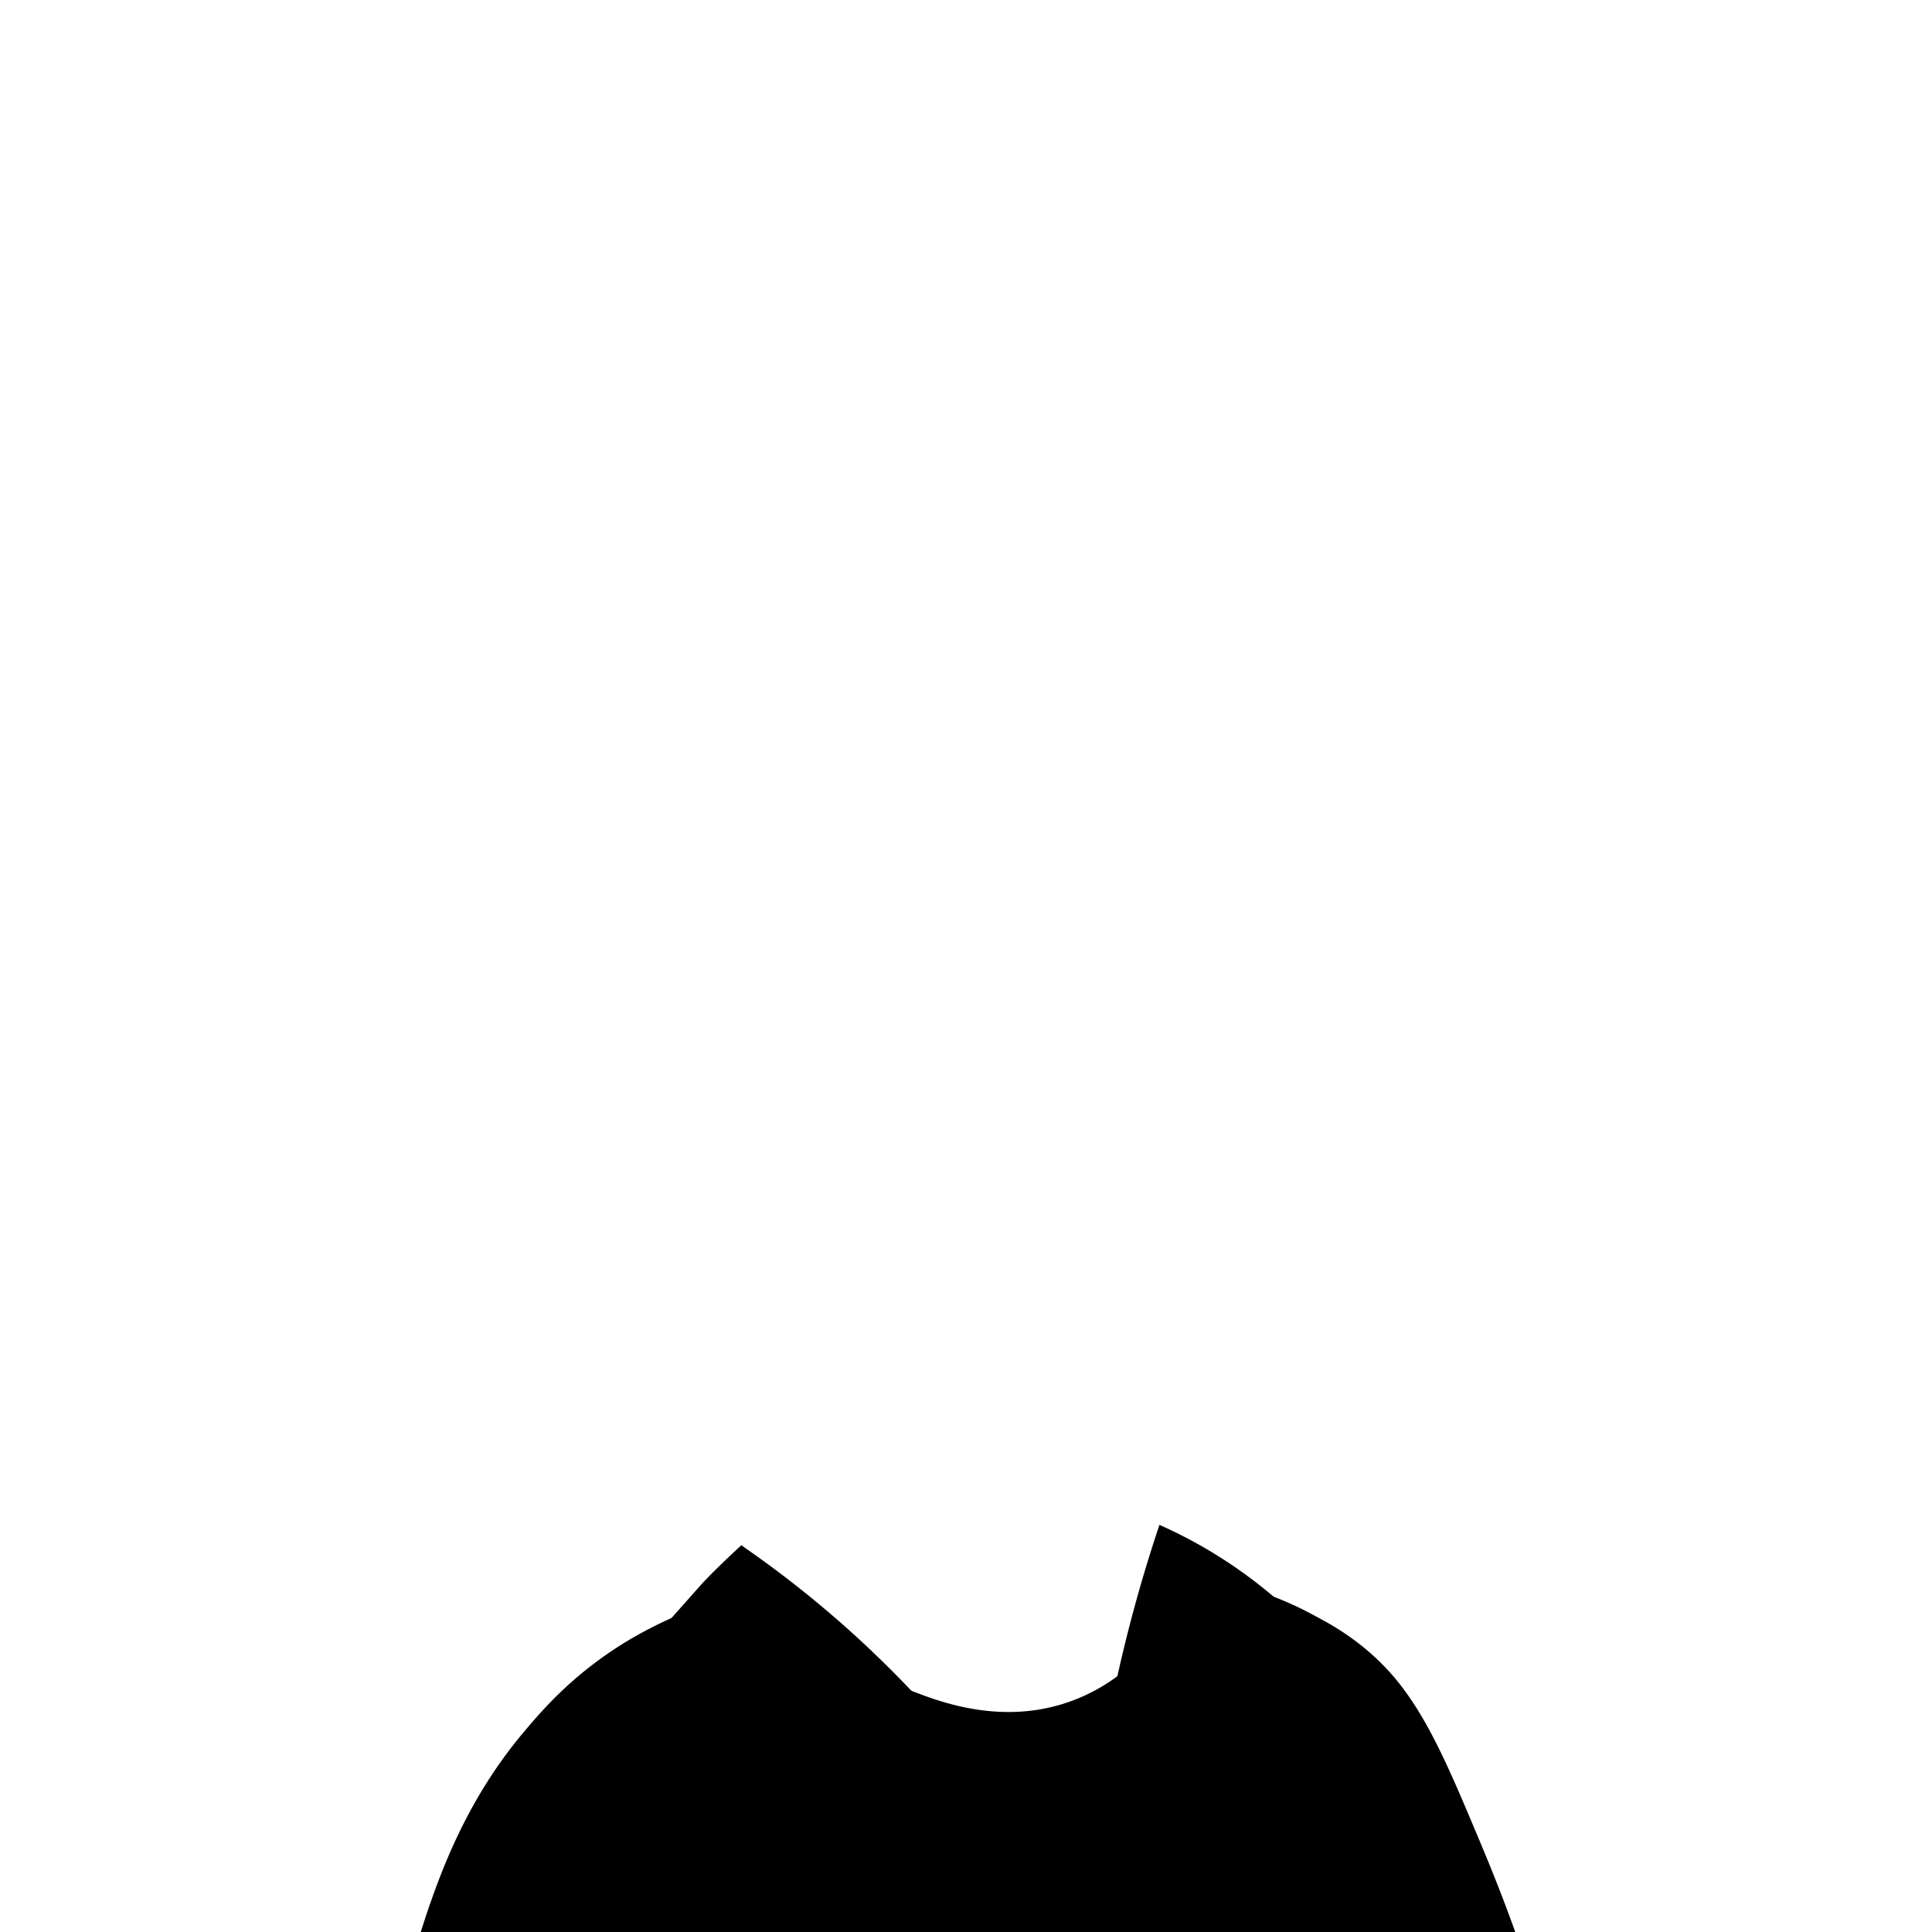 <svg
  id="图层_2"
  data-name="图层 2"
  xmlns="http://www.w3.org/2000/svg"
  viewBox="0 0 1000 1000"
>
  <defs>
    <style>
      .cls-1 {
        fill: {{color[0]}};
        stroke: #000;
        stroke-miterlimit: 10;
        stroke-width: 4px;
      }
    </style>
  </defs>
  <path
    class="cls-1"
    d="M766.06,958.53c-16.56-39.62-27.18-65-42.74-85.12-16.91-21.83-37.62-32-43.77-35.35A174.06,174.06,0,0,0,617.26,818c-3,8.17-17.44,44.87-56.26,62-38.54,17-74.54,3-90-3-38-14.77-58.86-42.25-66.78-54a215.57,215.57,0,0,0-76.39,26.84c-28.89,17-45.42,36.31-55.43,48.23-32.27,38.45-45.41,79.6-54.32,107.49-1.82,5.71-3.19,10.45-4.08,13.62a469.23,469.23,0,0,0,55.87,32.19c22,10.7,80.28,36.79,203.36,42.29,106.68,4.77,180.5,7,267.77-42.29a417.72,417.72,0,0,0,48-31.72C784,1004.73,776.43,983.35,766.06,958.53Z"
  />
  <path
    class="cls-1"
    d="M601.32,792A240.81,240.81,0,0,1,680,849.36q-13.43,9.43-26.81,18.9-16,11.31-32,22.68a257.37,257.37,0,0,1,23.56,11c11.57,6.13,17.38,9.26,18.48,12.79,0,0-6.33,17.93-35.69,39.54A594.11,594.11,0,0,1,563,995.59c.76-14.81,2-30.12,3.72-45.88A771.82,771.82,0,0,1,601.32,792Z"
  />
  <path
    class="cls-1"
    d="M383.87,802.38C380,806,369.58,815.72,364,822l-32,36c-.79,7.52,16,19,85,40,0,16,1,29,1,37.48,0,12.32,1.52,24.6,2.81,36.86a6.47,6.47,0,0,0,1,3.35,4.91,4.91,0,0,0,3.45,1.45L562,995c-2.53-3.79-6.17-9.2-10.62-15.62C531.71,951,501.8,907.82,460.15,866.11A552.06,552.06,0,0,0,383.87,802.38Z"
  />
</svg>
